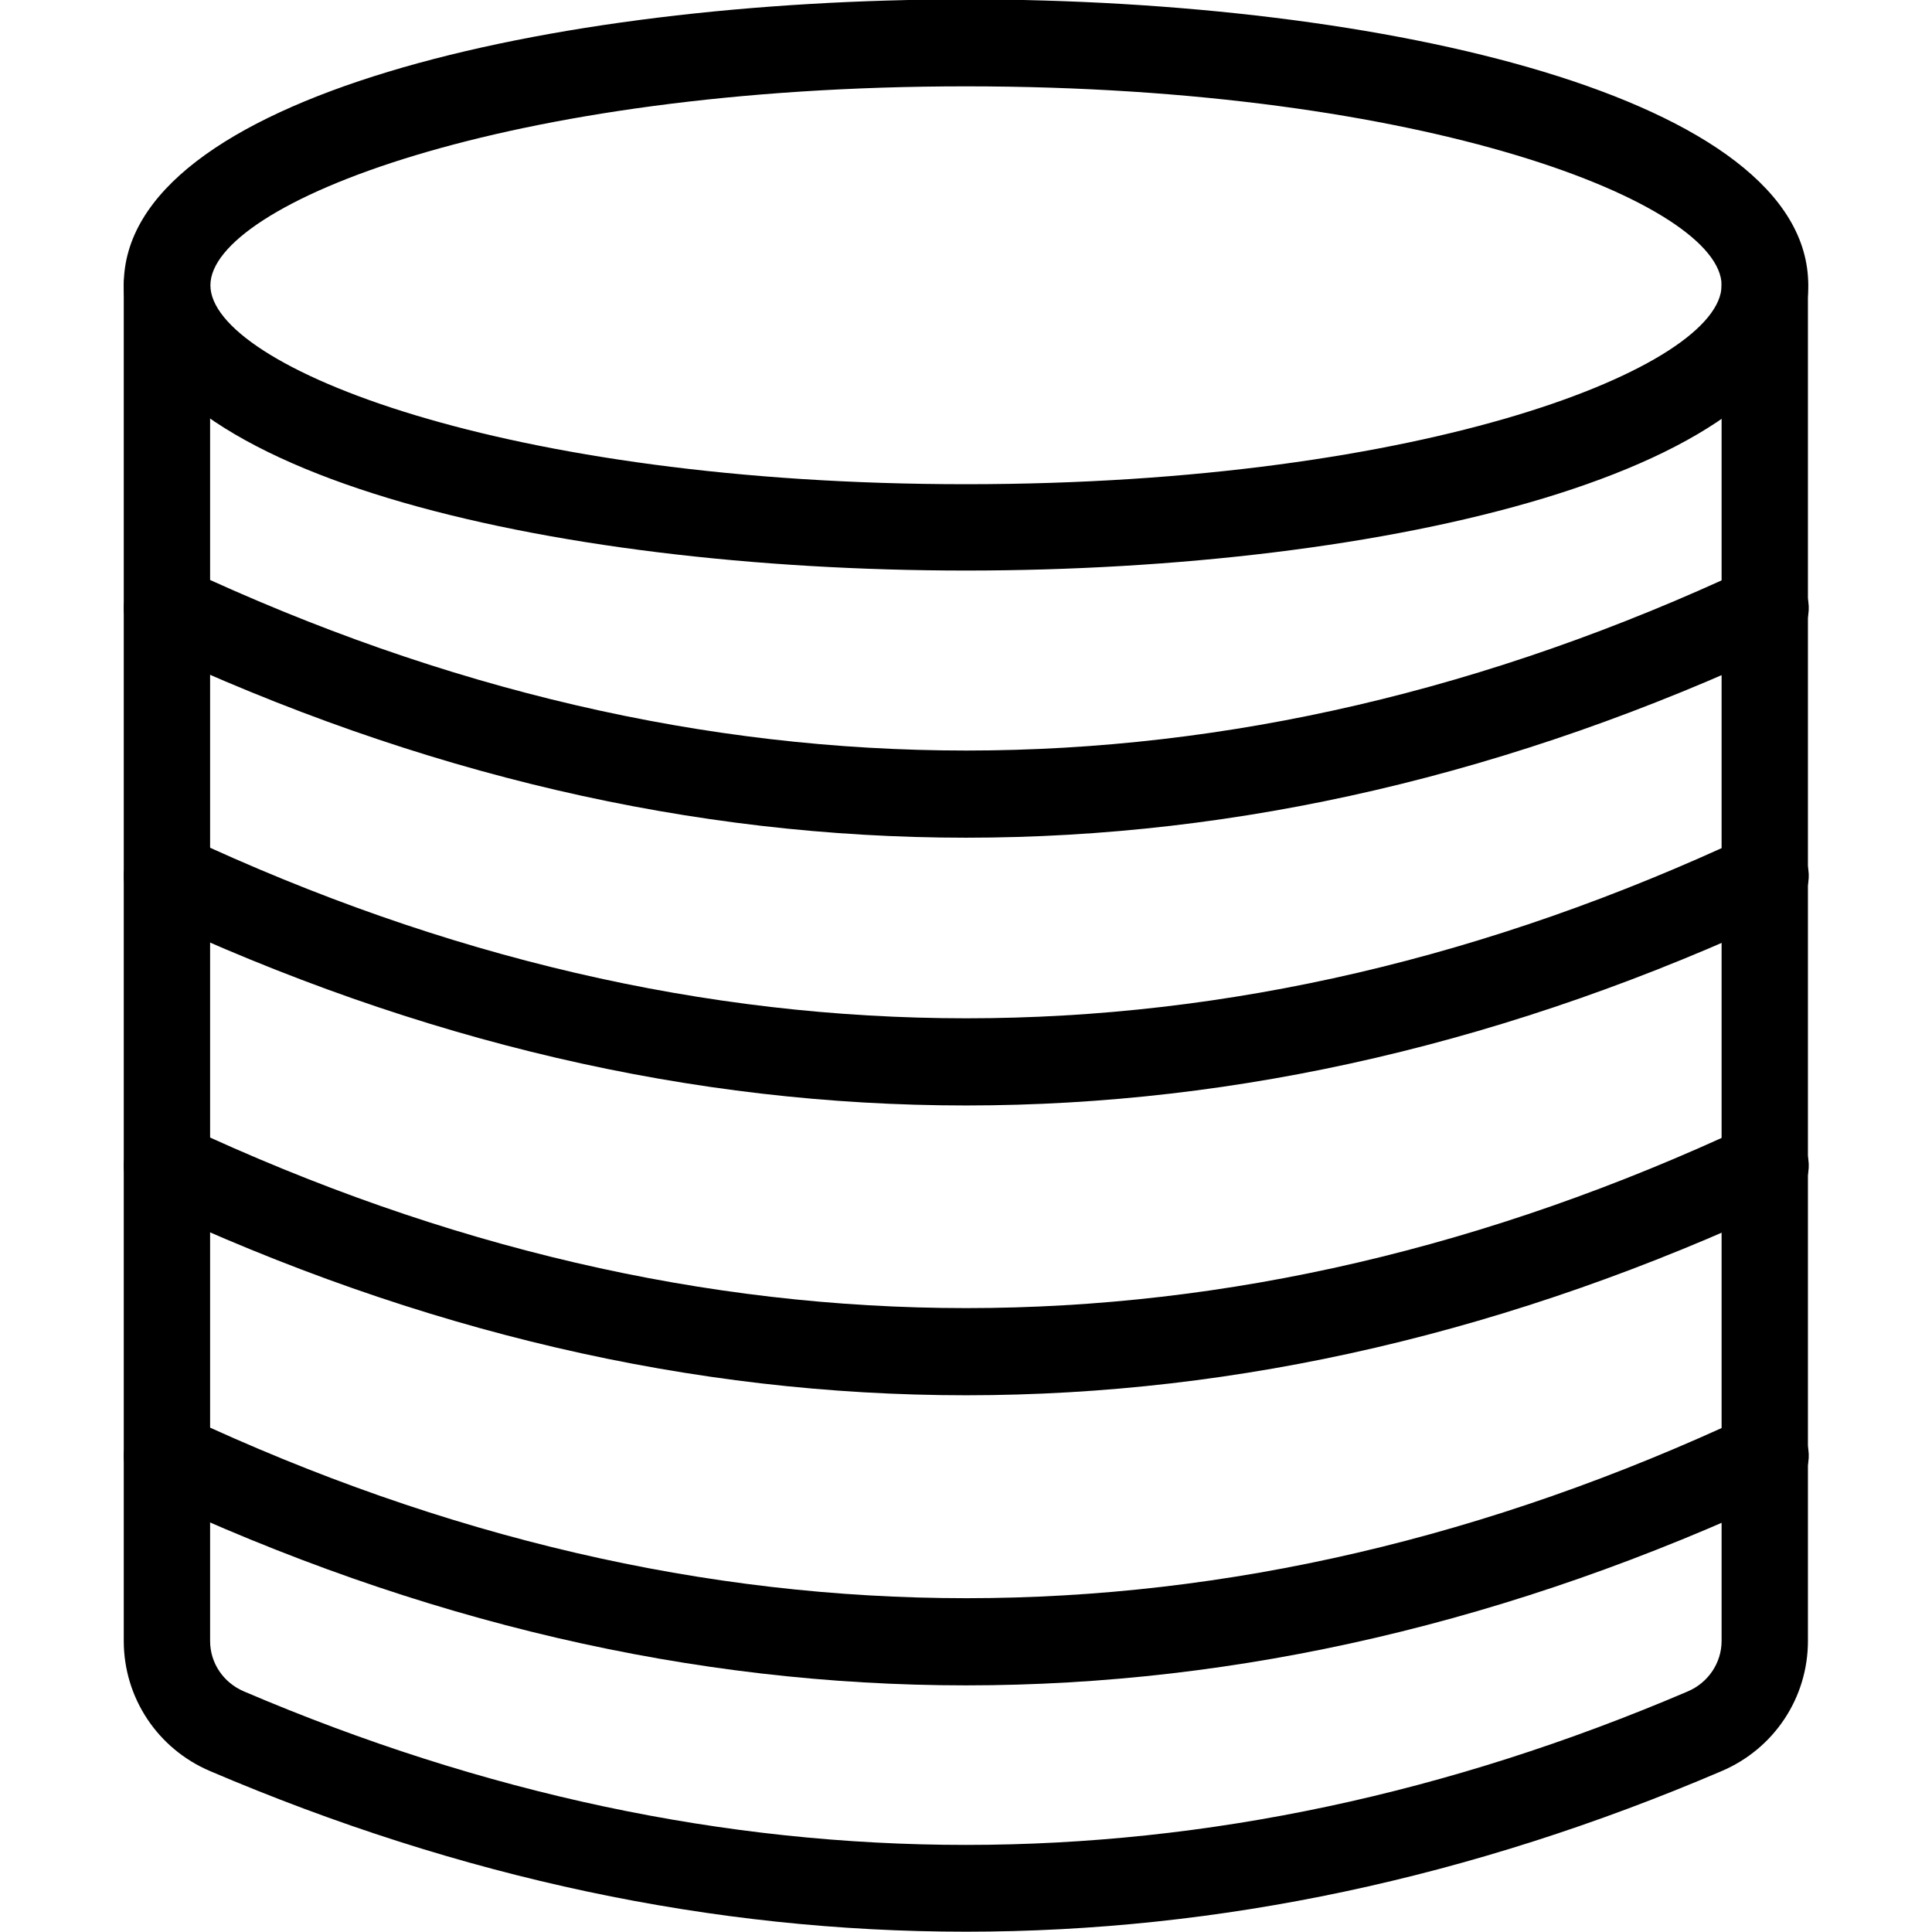 <svg xmlns="http://www.w3.org/2000/svg" enable-background="new 0 0 64 64" viewBox="0 0 64 64" id="data"><path d="M32,63.99c-8.37,0-16.73-1.77-25.04-5.32c-1.74-0.74-2.86-2.43-2.86-4.31V9.45c0-0.79,0.64-1.43,1.43-1.43
			c0.79,0,1.43,0.64,1.43,1.43v44.91c0,0.73,0.44,1.38,1.12,1.67c15.87,6.78,31.96,6.78,47.83,0c0.68-0.29,1.12-0.95,1.12-1.67V9.45
			c0-0.79,0.64-1.43,1.43-1.43c0.79,0,1.43,0.64,1.43,1.43v44.91c0,1.88-1.12,3.57-2.86,4.31C48.73,62.22,40.37,63.99,32,63.99z"></path><path d="M32,18.9c-13.86,0-27.9-3.25-27.9-9.46c0-6.21,14.03-9.46,27.9-9.46c13.86,0,27.9,3.25,27.9,9.46
			C59.9,15.66,45.86,18.9,32,18.9z M32,2.86c-15.28,0-25.03,3.9-25.03,6.59s9.75,6.59,25.03,6.59c15.28,0,25.03-3.9,25.03-6.59
			S47.28,2.86,32,2.86z"></path><path d="M32,27.75c-9.05,0-18.09-2.1-27.07-6.31c-0.72-0.34-1.03-1.19-0.69-1.91c0.34-0.72,1.19-1.03,1.91-0.69
			c17.16,8.03,34.56,8.03,51.72,0c0.72-0.34,1.57-0.03,1.91,0.69c0.34,0.72,0.03,1.57-0.69,1.91C50.09,25.65,41.05,27.75,32,27.75z"></path><path d="M32 36.62c-9.05 0-18.09-2.1-27.07-6.31-.72-.34-1.03-1.19-.69-1.91.34-.72 1.19-1.03 1.91-.69 17.16 8.03 34.56 8.03 51.72 0 .72-.34 1.57-.03 1.91.69.34.72.03 1.57-.69 1.91C50.09 34.52 41.05 36.62 32 36.62zM32 46.22c-9.05 0-18.09-2.1-27.07-6.31-.72-.34-1.03-1.19-.69-1.91.34-.72 1.19-1.03 1.91-.69 17.16 8.03 34.56 8.03 51.72 0 .72-.34 1.57-.03 1.91.69.34.72.03 1.57-.69 1.91C50.09 44.12 41.05 46.22 32 46.22zM32 55.83c-9.05 0-18.09-2.1-27.07-6.31-.72-.34-1.03-1.19-.69-1.91.34-.72 1.19-1.03 1.91-.69 17.16 8.03 34.56 8.03 51.72 0 .72-.34 1.57-.03 1.91.69.34.72.03 1.57-.69 1.91C50.09 53.73 41.05 55.83 32 55.83z"></path></svg>